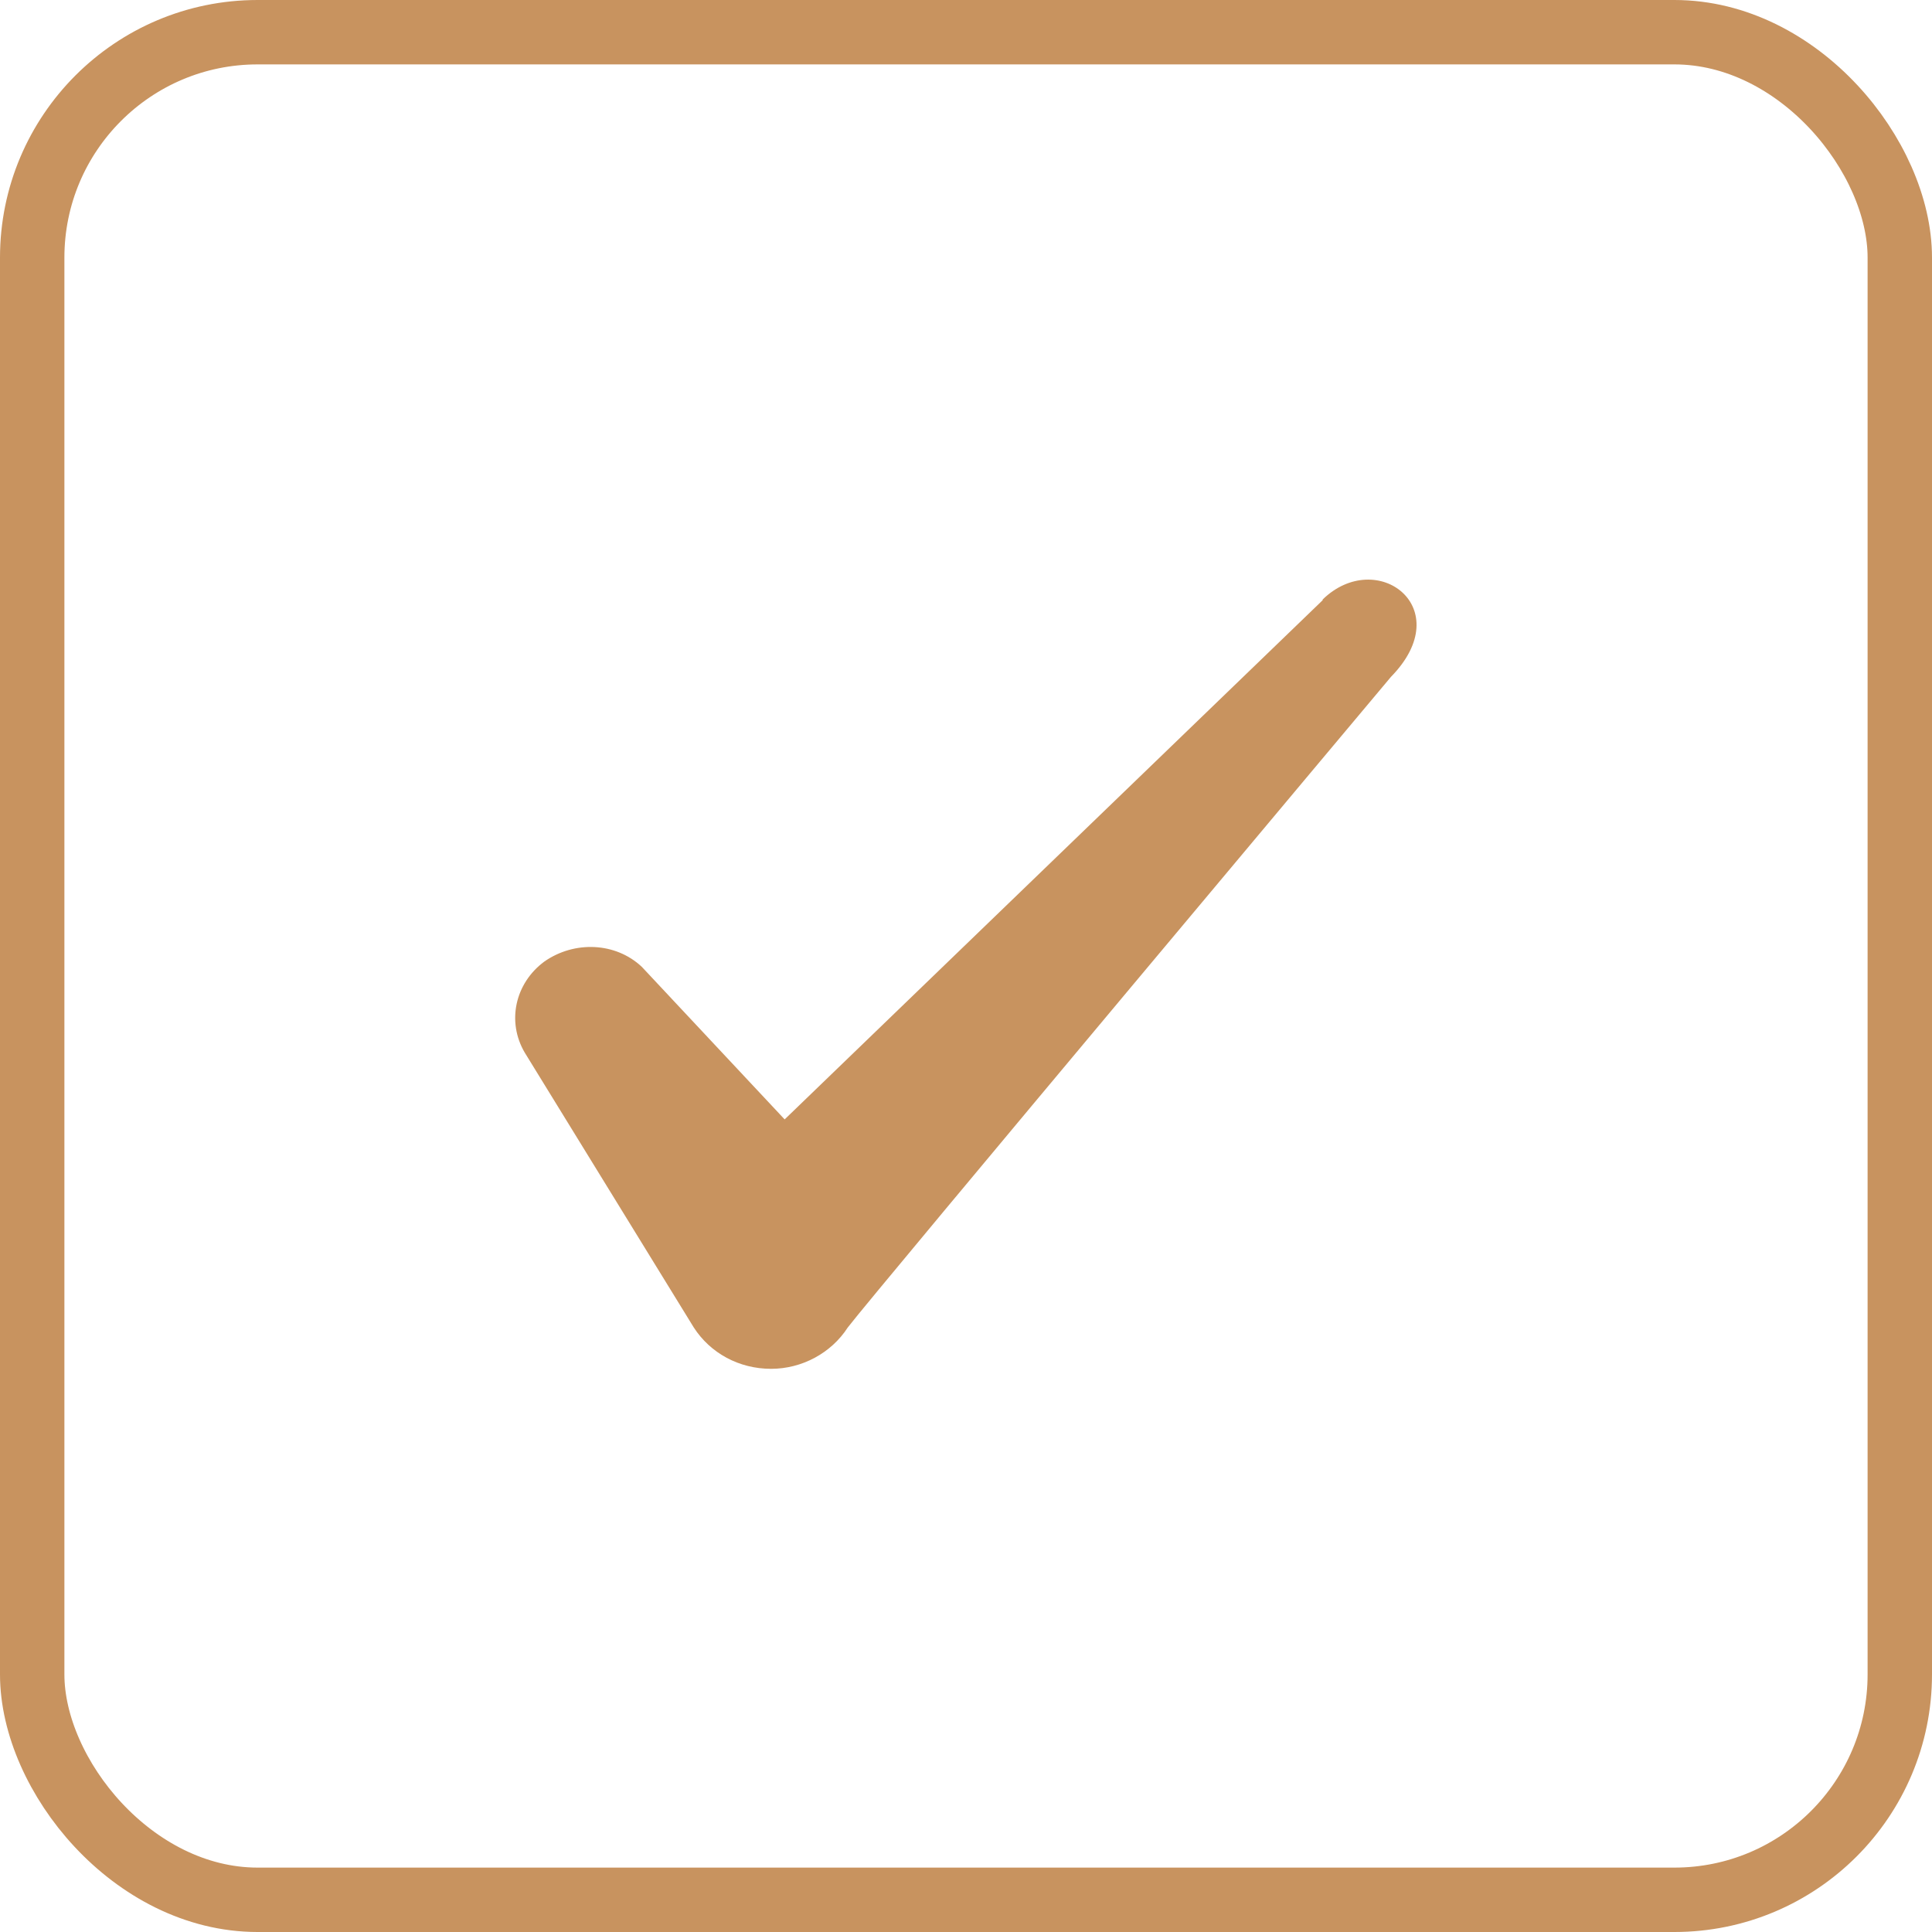 <svg width="30" height="30" viewBox="0 0 30 30" fill="none" xmlns="http://www.w3.org/2000/svg">
<rect x="0.5" y="0.5" width="29" height="29" rx="3.5" stroke="#C8935F"/>
<path fill-rule="evenodd" clip-rule="evenodd" d="M20.538 9.32L12.184 17.382L9.967 15.014C9.559 14.629 8.917 14.605 8.451 14.932C7.996 15.27 7.867 15.865 8.147 16.343L10.773 20.613C11.029 21.01 11.473 21.255 11.974 21.255C12.453 21.255 12.908 21.01 13.164 20.613C13.584 20.065 21.599 10.51 21.599 10.51C22.649 9.437 21.378 8.492 20.538 9.309V9.32Z" fill="#C8935F"/>
</svg>

